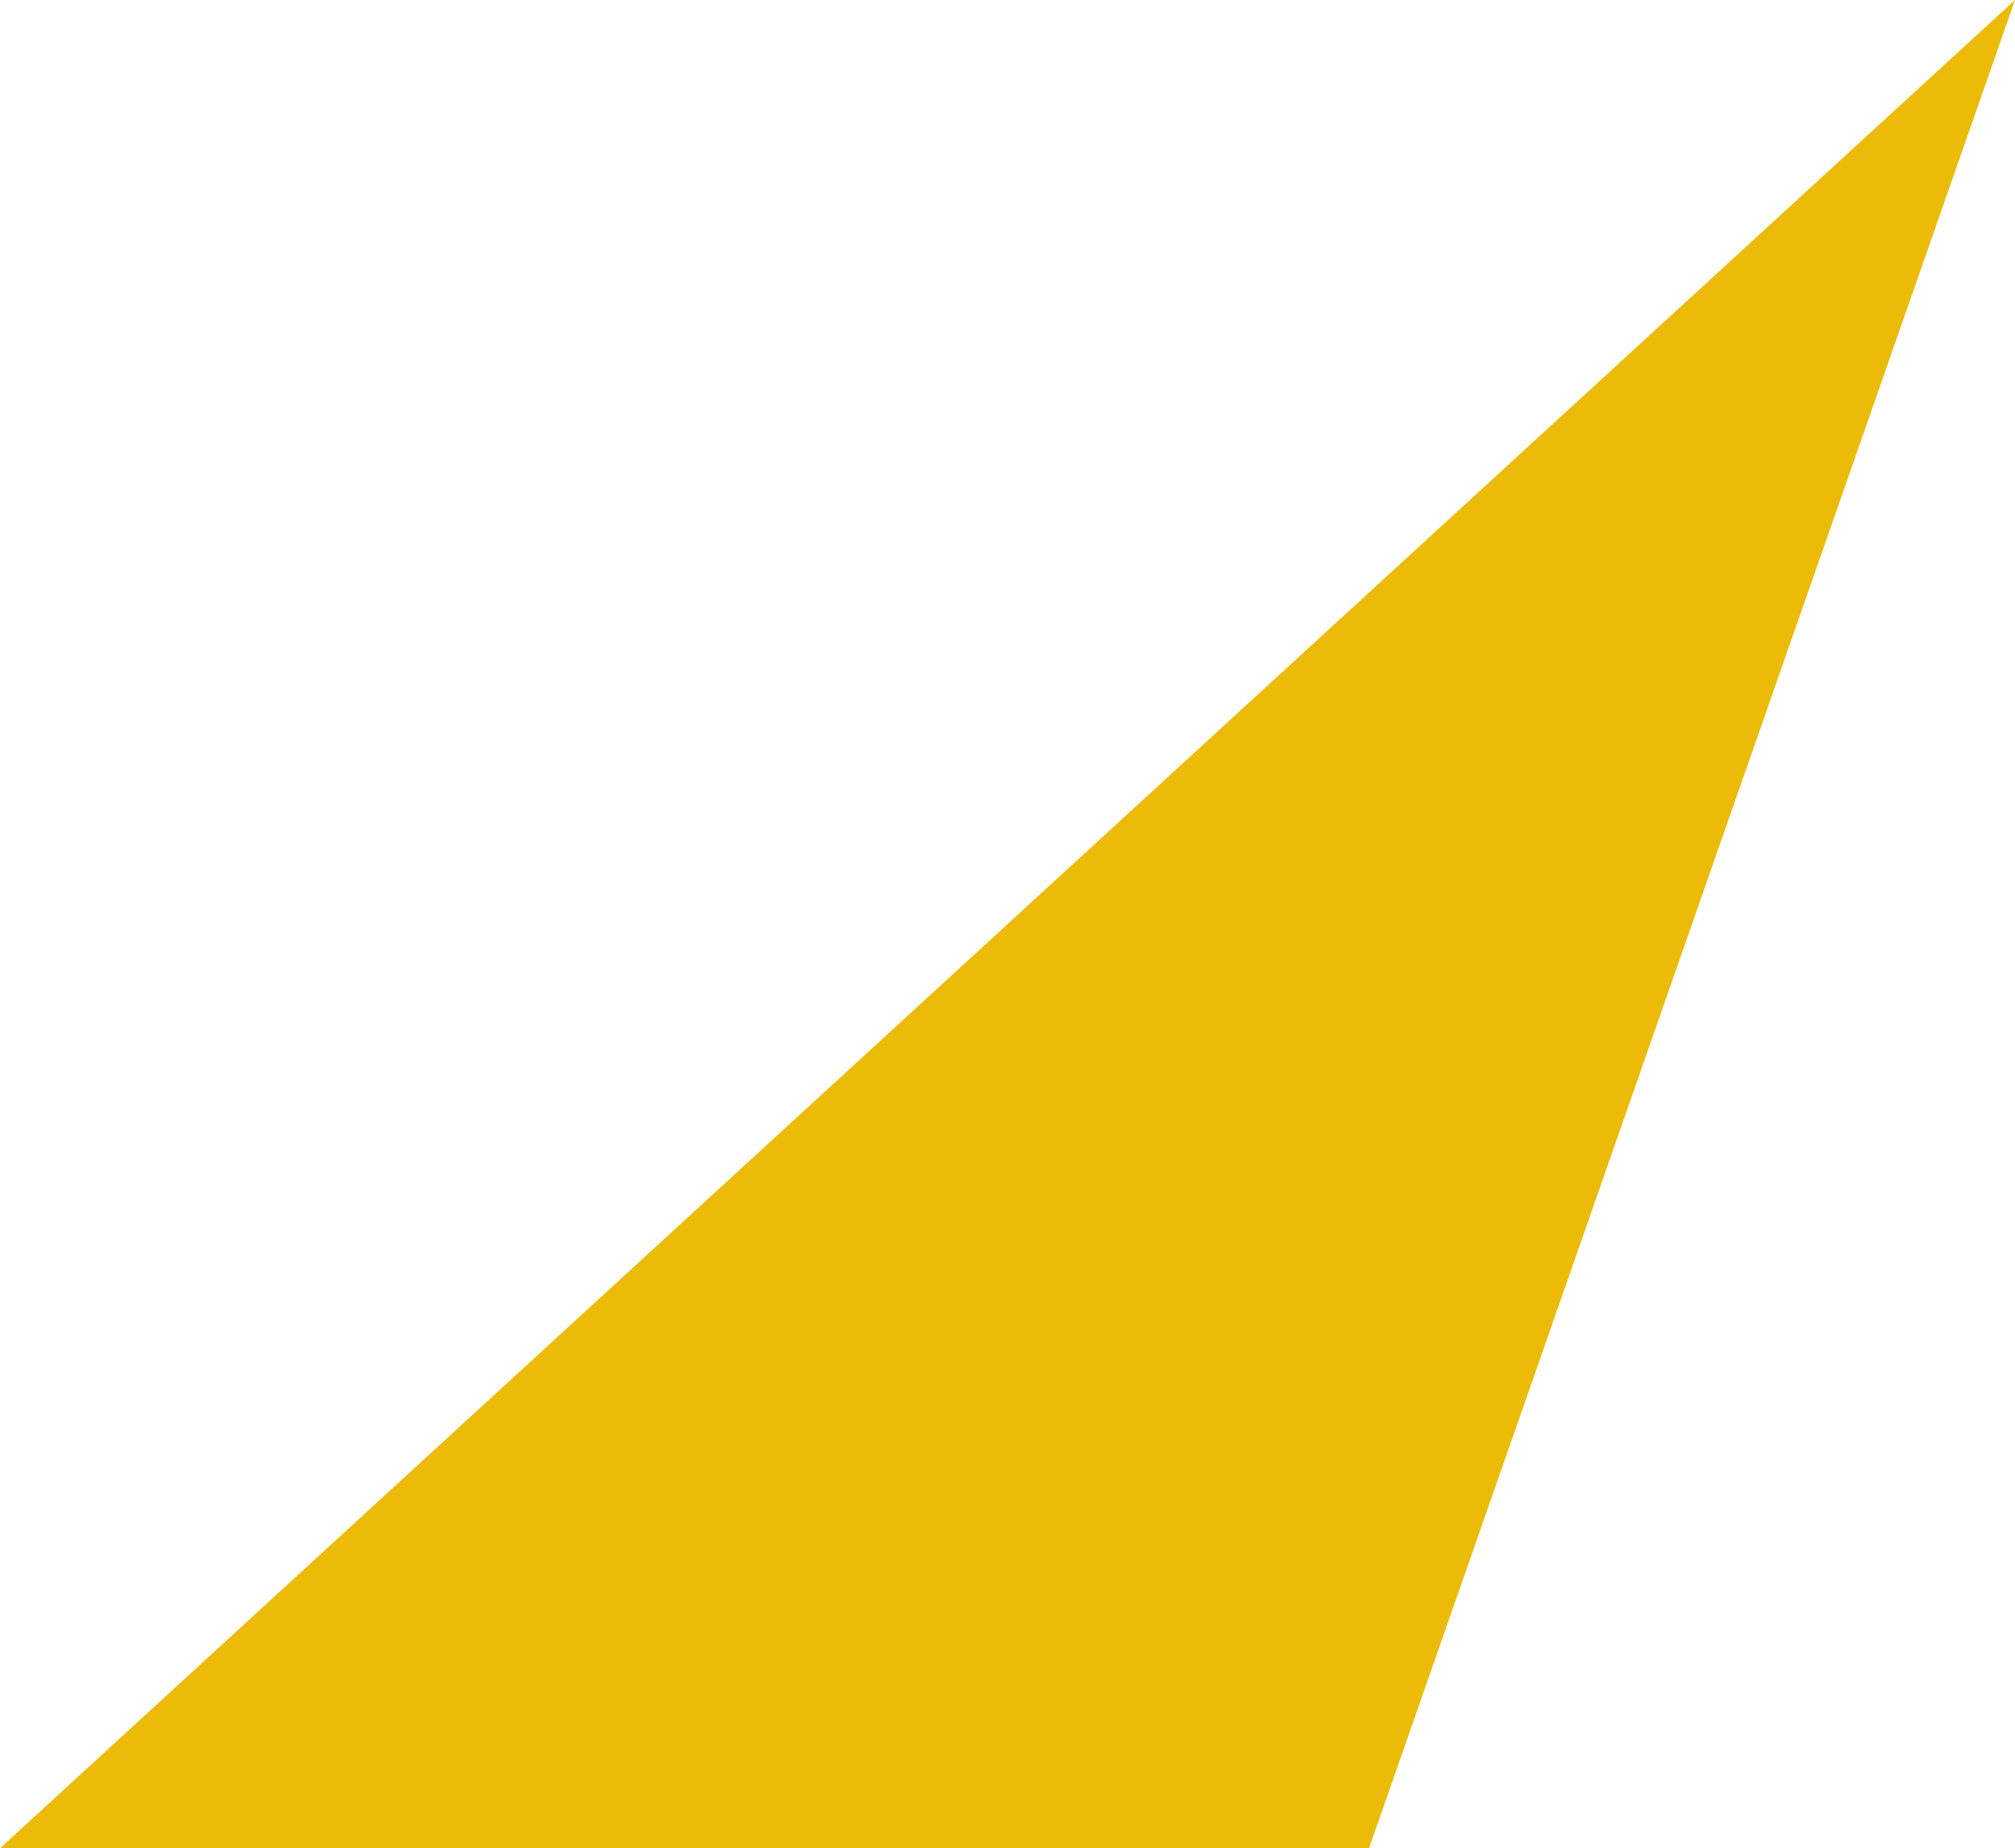 <svg version="1.1" id="图层_1" x="0px" y="0px" width="146.055px" height="133.98px" viewBox="0 0 146.055 133.98" enable-background="new 0 0 146.055 133.98" xml:space="preserve" xmlns:xml="http://www.w3.org/XML/1998/namespace" xmlns="http://www.w3.org/2000/svg" xmlns:xlink="http://www.w3.org/1999/xlink">
  <polygon fill="#ECBB07" enable-background="new    " points="99.232,133.98 146.054,0 0,133.98 " class="color c1"/>
</svg>